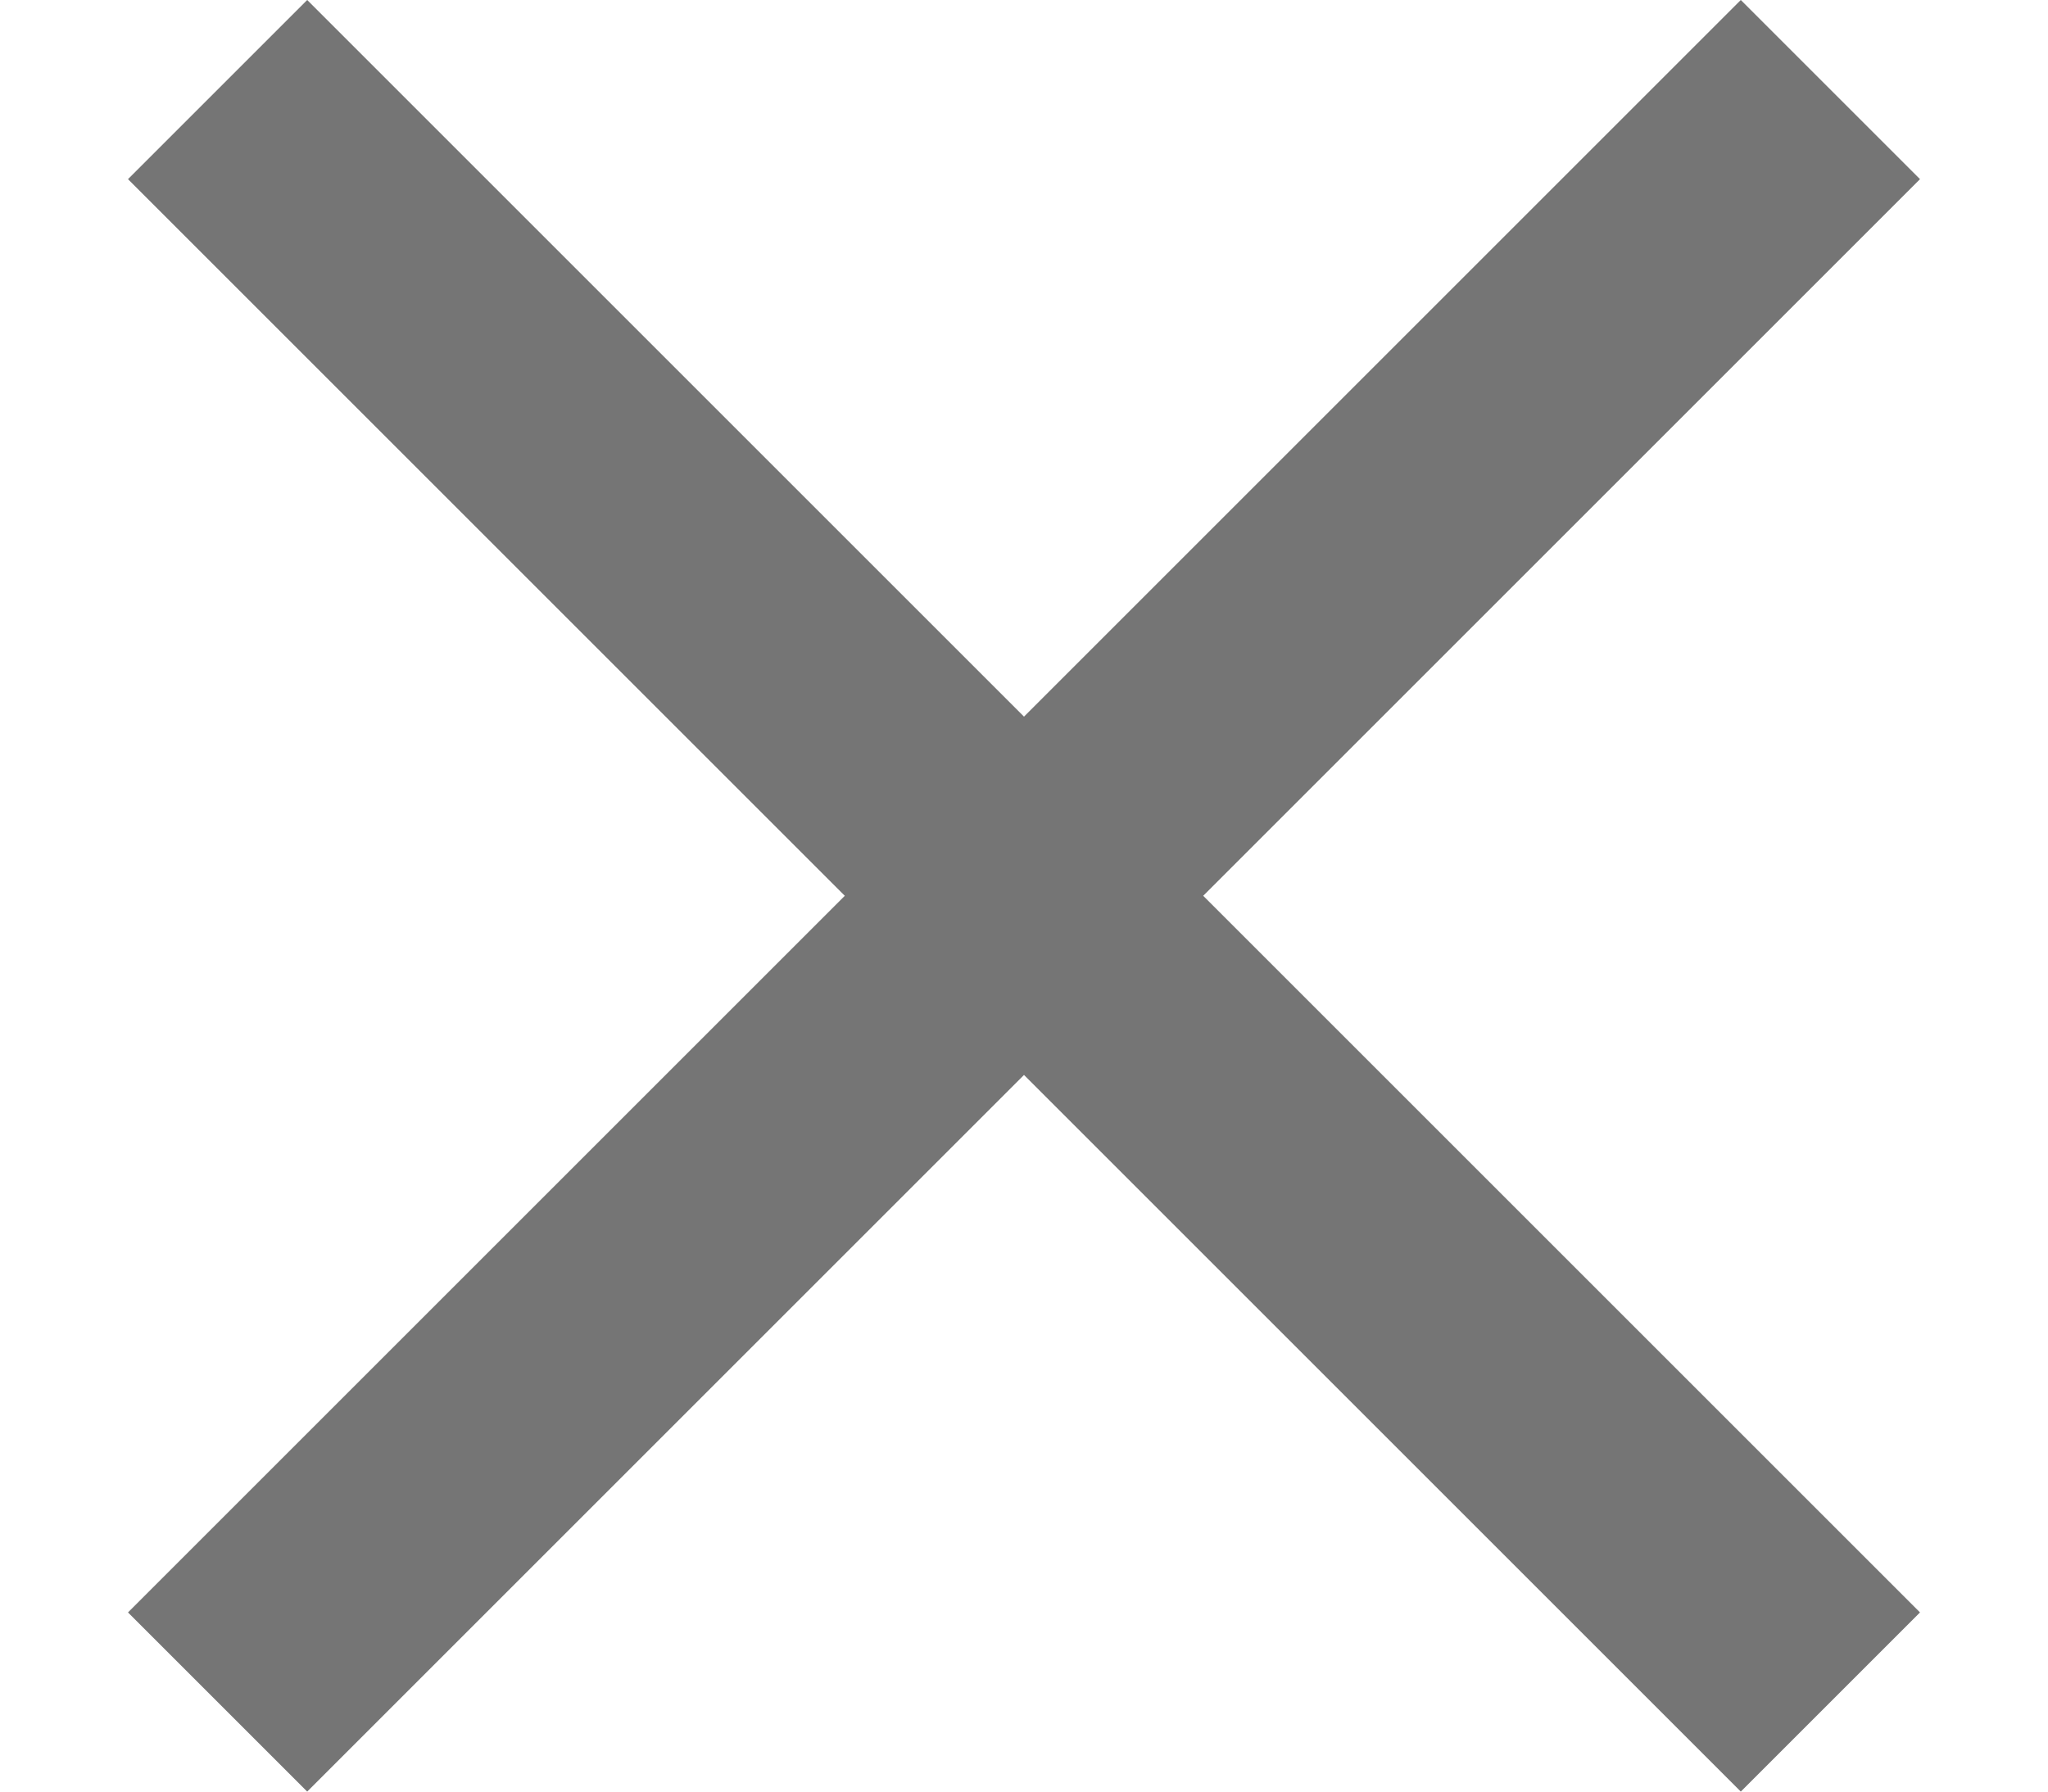 <svg width="16px" xmlns="http://www.w3.org/2000/svg" viewBox="0 0 14 14"><defs><style>.a{fill-rule:evenodd;opacity:0.54;}</style></defs><path class="a" d="M19,6.4,17.6,5,12,10.6,6.4,5,5,6.4,10.6,12,5,17.6,6.4,19,12,13.4,17.6,19,19,17.6,13.4,12Z" transform="translate(-5 -5)"/></svg>